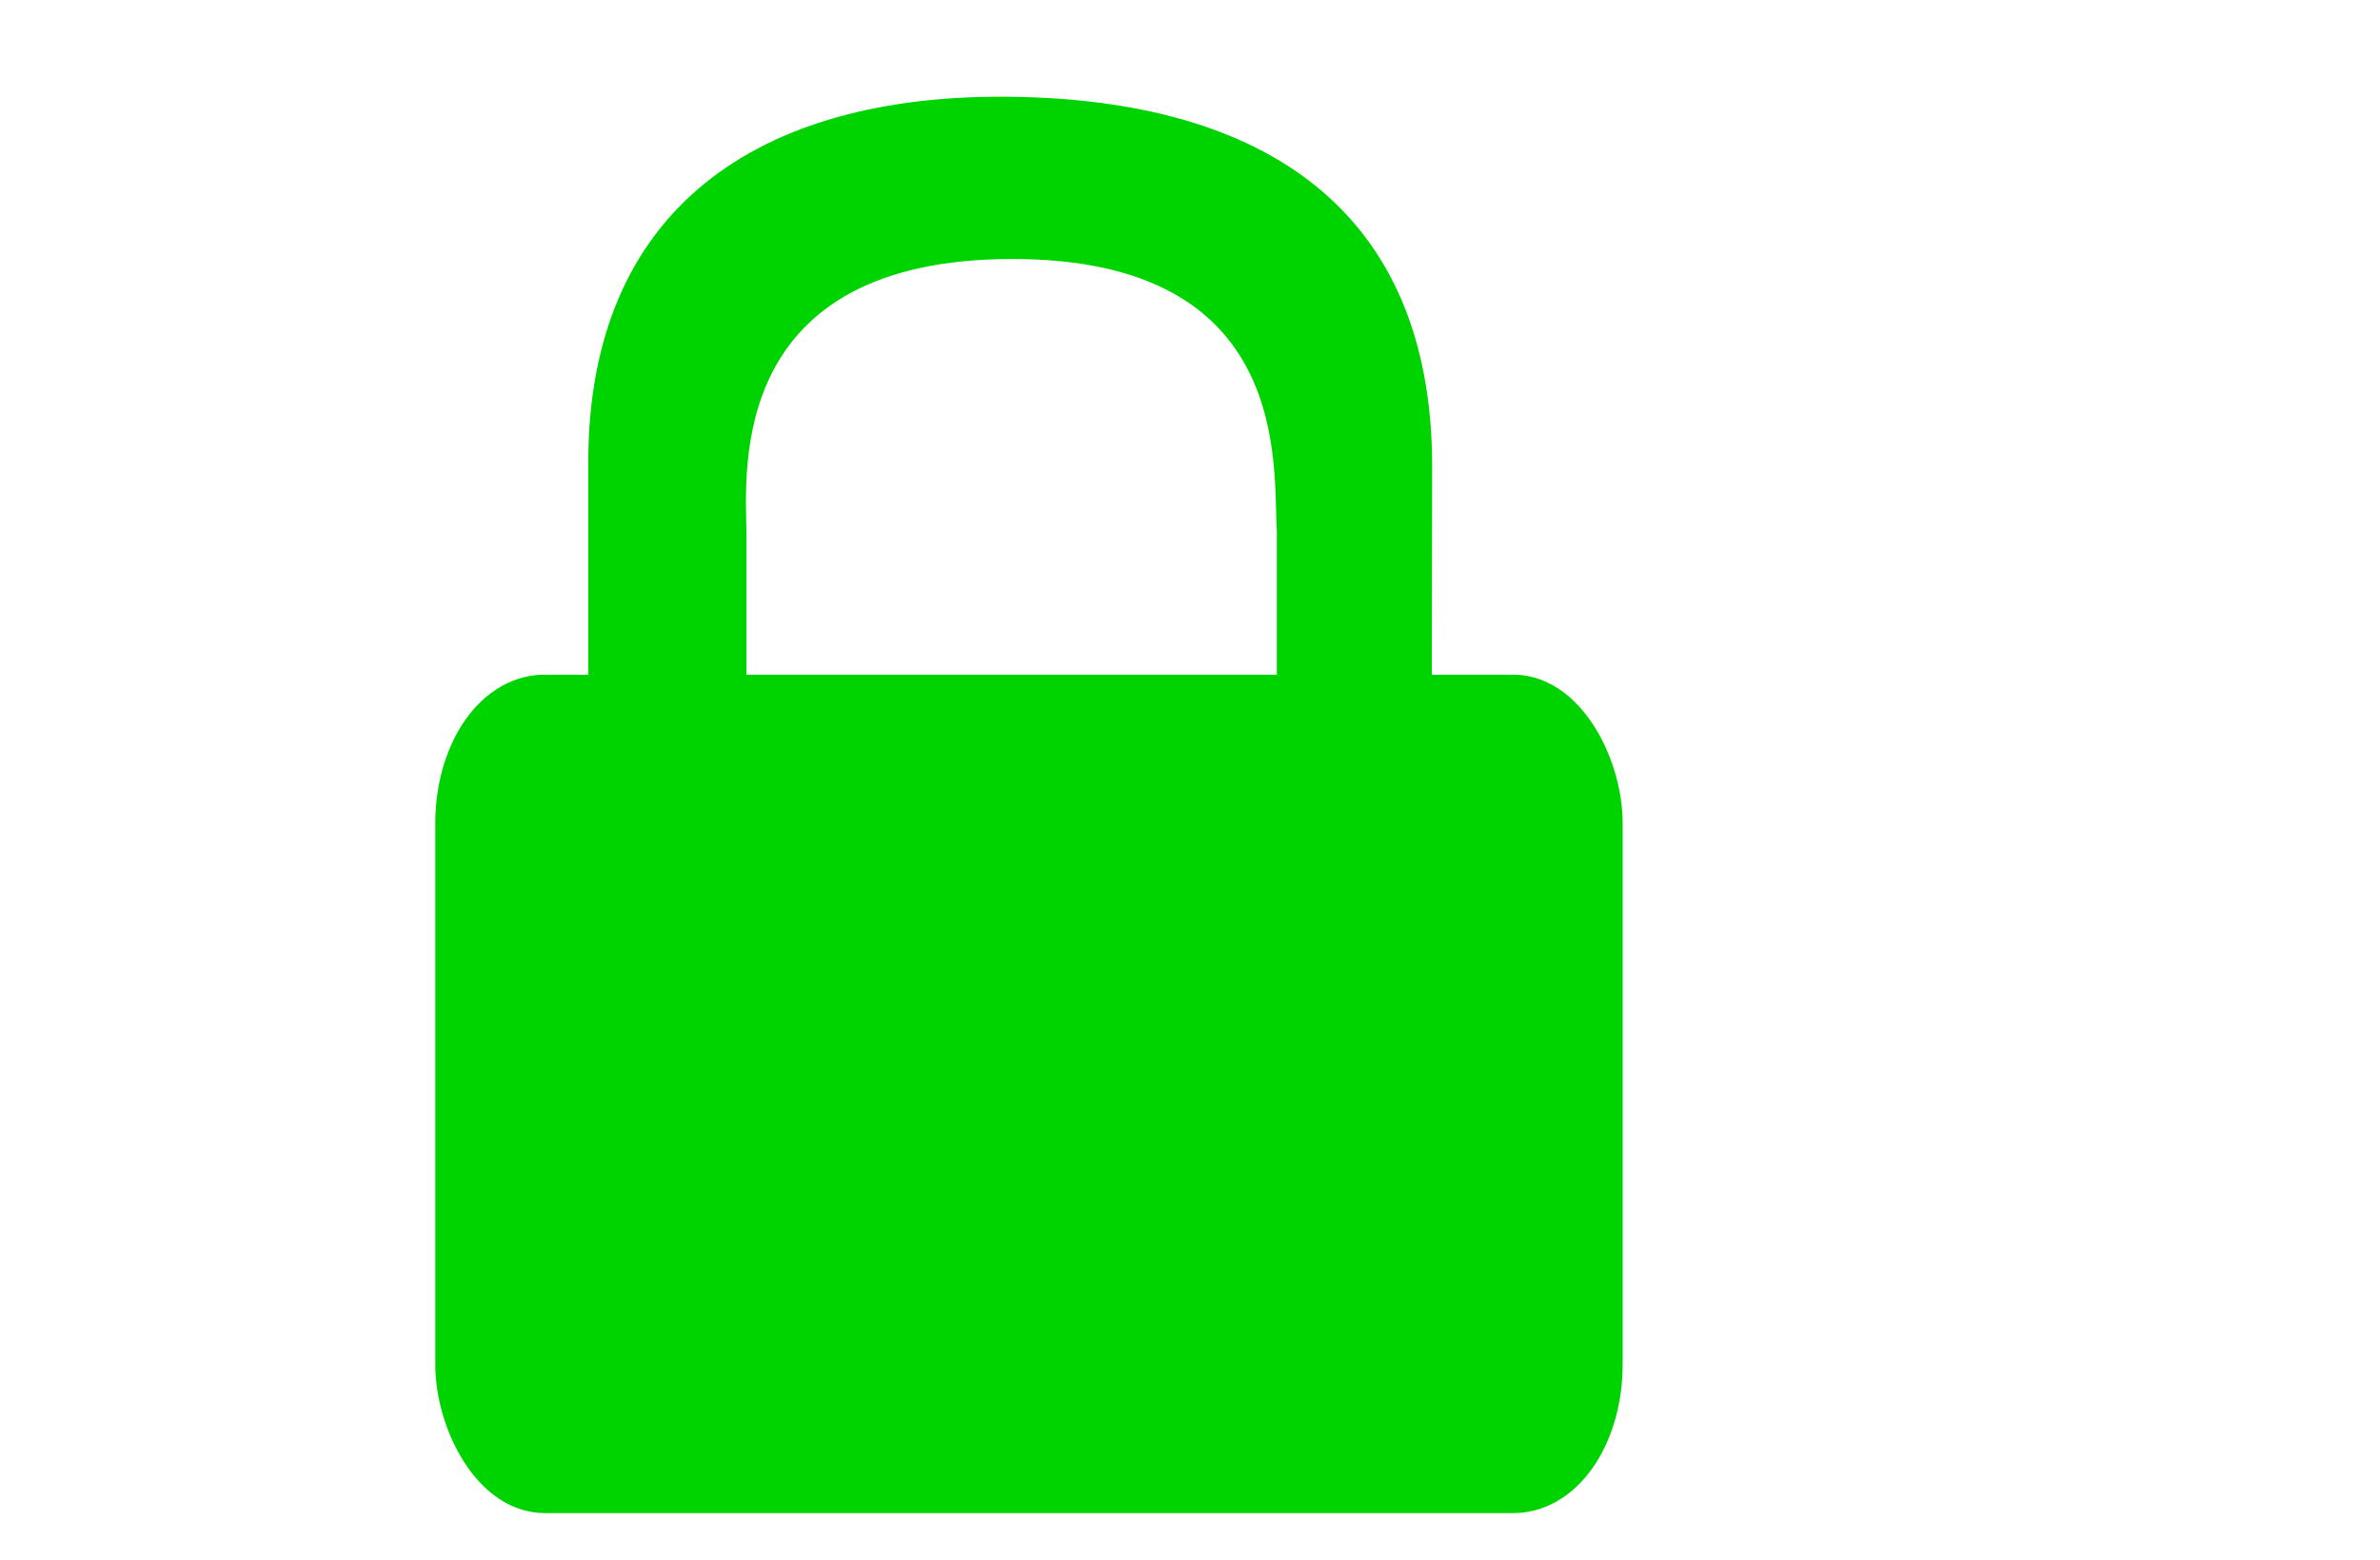 <?xml version="1.0" encoding="UTF-8" standalone="no"?>
<!-- Created with Inkscape (http://www.inkscape.org/) -->

<svg
   xmlns:dc="http://purl.org/dc/elements/1.1/"
   xmlns:cc="http://creativecommons.org/ns#"
   xmlns:rdf="http://www.w3.org/1999/02/22-rdf-syntax-ns#"
   xmlns:svg="http://www.w3.org/2000/svg"
   xmlns="http://www.w3.org/2000/svg"
   xmlns:xlink="http://www.w3.org/1999/xlink"
   xmlns:sodipodi="http://sodipodi.sourceforge.net/DTD/sodipodi-0.dtd"
   xmlns:inkscape="http://www.inkscape.org/namespaces/inkscape"
   version="1.0"
   width="55.189"
   height="36.189"
   id="svg2108"
   sodipodi:docname="lock.svg"
   inkscape:version="0.92.3 (2405546, 2018-03-11)"
   inkscape:export-filename="V:\home\dev\skb\skb\sites\vandermeer\src\images\lock.png"
   inkscape:export-xdpi="600.04303"
   inkscape:export-ydpi="600.04303">
  <sodipodi:namedview
     pagecolor="#ffffff"
     bordercolor="#666666"
     borderopacity="1"
     objecttolerance="10"
     gridtolerance="10"
     guidetolerance="10"
     inkscape:pageopacity="0"
     inkscape:pageshadow="2"
     inkscape:window-width="1920"
     inkscape:window-height="1057"
     id="namedview145"
     showgrid="true"
     fit-margin-top="0"
     fit-margin-left="0"
     fit-margin-right="0"
     fit-margin-bottom="0"
     inkscape:zoom="24.537856"
     inkscape:cx="27.594488"
     inkscape:cy="18.09449"
     inkscape:window-x="-8"
     inkscape:window-y="-8"
     inkscape:window-maximized="1"
     inkscape:current-layer="layer2">
    <inkscape:grid
       type="xygrid"
       id="grid937"
       originx="10.094"
       originy="1.094" />
  </sodipodi:namedview>
  <defs
     id="defs3">
    <linearGradient
       id="linearGradient4356">
      <stop
         id="stop4358"
         style="stop-color:#000000;stop-opacity:1"
         offset="0" />
      <stop
         id="stop4360"
         style="stop-color:#000000;stop-opacity:0"
         offset="1" />
    </linearGradient>
    <linearGradient
       id="linearGradient4163">
      <stop
         id="stop4165"
         style="stop-color:#3b74bc;stop-opacity:1"
         offset="0" />
      <stop
         id="stop4167"
         style="stop-color:#2d5990;stop-opacity:1"
         offset="1" />
    </linearGradient>
    <linearGradient
       id="linearGradient3824">
      <stop
         id="stop3826"
         style="stop-color:#ffffff;stop-opacity:1"
         offset="0" />
      <stop
         id="stop3828"
         style="stop-color:#c9c9c9;stop-opacity:1"
         offset="1" />
    </linearGradient>
    <linearGradient
       id="linearGradient3816">
      <stop
         id="stop3818"
         style="stop-color:#000000;stop-opacity:1"
         offset="0" />
      <stop
         id="stop3820"
         style="stop-color:#000000;stop-opacity:0"
         offset="1" />
    </linearGradient>
    <linearGradient
       id="linearGradient3800">
      <stop
         id="stop3802"
         style="stop-color:#f4d9b1;stop-opacity:1"
         offset="0" />
      <stop
         id="stop3804"
         style="stop-color:#df9725;stop-opacity:1"
         offset="1" />
    </linearGradient>
    <radialGradient
       cx="31.113"
       cy="19.009"
       r="8.662"
       fx="31.113"
       fy="19.009"
       id="radialGradient2499"
       xlink:href="#linearGradient3816"
       gradientUnits="userSpaceOnUse"
       gradientTransform="matrix(5.148,0,0,2.781,-84.507,42.136)" />
    <linearGradient
       x1="20.662"
       y1="35.818"
       x2="22.627"
       y2="36.218"
       id="linearGradient2501"
       xlink:href="#linearGradient4356"
       gradientUnits="userSpaceOnUse"
       gradientTransform="matrix(2.851,0.527,-0.527,2.851,47.859,-93.026)" />
    <linearGradient
       x1="30.936"
       y1="29.553"
       x2="30.936"
       y2="35.803"
       id="linearGradient2503"
       xlink:href="#linearGradient3824"
       gradientUnits="userSpaceOnUse"
       gradientTransform="matrix(2.899,0,0,2.899,-49.649,-43.132)" />
    <linearGradient
       x1="22.687"
       y1="36.39"
       x2="21.408"
       y2="35.74"
       id="linearGradient2505"
       xlink:href="#linearGradient4356"
       gradientUnits="userSpaceOnUse"
       gradientTransform="matrix(-2.835,0.609,0.609,2.835,107.569,-55.074)" />
    <radialGradient
       cx="28.09"
       cy="27.203"
       r="13.565"
       fx="28.09"
       fy="27.203"
       id="radialGradient2507"
       xlink:href="#linearGradient4163"
       gradientUnits="userSpaceOnUse"
       gradientTransform="matrix(3.762,0,0,2.566,-37.879,-8.512)" />
    <linearGradient
       x1="30.936"
       y1="29.553"
       x2="30.936"
       y2="35.803"
       id="linearGradient2509"
       xlink:href="#linearGradient3824"
       gradientUnits="userSpaceOnUse"
       gradientTransform="matrix(2.899,0,0,2.899,-13.644,-22.836)" />
    <radialGradient
       cx="31.113"
       cy="19.009"
       r="8.662"
       fx="31.113"
       fy="19.009"
       id="radialGradient2511"
       xlink:href="#linearGradient3816"
       gradientUnits="userSpaceOnUse"
       gradientTransform="matrix(2.899,0,0,2.899,-14.006,-12.688)" />
    <radialGradient
       cx="29.345"
       cy="17.064"
       r="9.162"
       fx="29.345"
       fy="17.064"
       id="radialGradient2513"
       xlink:href="#linearGradient3800"
       gradientUnits="userSpaceOnUse"
       gradientTransform="matrix(2.285,0,0,2.285,4.394,-12.347)" />
    <linearGradient
       x1="20.662"
       y1="35.818"
       x2="22.627"
       y2="36.218"
       id="linearGradient2515"
       xlink:href="#linearGradient4356"
       gradientUnits="userSpaceOnUse"
       gradientTransform="matrix(2.851,0.527,-0.527,2.851,40.186,-69.254)" />
    <linearGradient
       x1="22.687"
       y1="36.39"
       x2="21.408"
       y2="35.74"
       id="linearGradient2517"
       xlink:href="#linearGradient4356"
       gradientUnits="userSpaceOnUse"
       gradientTransform="matrix(-2.835,0.609,0.609,2.835,146.143,-34.275)" />
    <linearGradient
       x1="11.5"
       y1="20.58"
       x2="11.779"
       y2="14.26"
       id="linearGradient1898"
       xlink:href="#linearGradient12071"
       gradientUnits="userSpaceOnUse"
       gradientTransform="matrix(1.472,0,0,0.736,10.338,-4.09)" />
    <linearGradient
       x1="14.218"
       y1="6.88"
       x2="17.859"
       y2="3.957"
       id="linearGradient1896"
       xlink:href="#linearGradient12071"
       gradientUnits="userSpaceOnUse"
       gradientTransform="matrix(1.472,0,0,0.693,-34.191,2.094)" />
    <linearGradient
       x1="10.907"
       y1="25.002"
       x2="30.875"
       y2="36.127"
       id="linearGradient1894"
       xlink:href="#linearGradient9845"
       gradientUnits="userSpaceOnUse"
       gradientTransform="matrix(0.681,0,0,0.706,-2.557,0.409)" />
    <linearGradient
       x1="31.63"
       y1="41.792"
       x2="8.671"
       y2="25.794"
       id="linearGradient1892"
       xlink:href="#linearGradient11327"
       gradientUnits="userSpaceOnUse"
       gradientTransform="matrix(0.736,0,0,0.802,-3.893,-2.838)" />
    <linearGradient
       x1="6.727"
       y1="32.162"
       x2="40.938"
       y2="32.162"
       id="linearGradient1890"
       xlink:href="#linearGradient2092"
       gradientUnits="userSpaceOnUse"
       gradientTransform="matrix(0.736,0,0,0.802,-3.893,-3.664)" />
    <linearGradient
       x1="19.251"
       y1="9.664"
       x2="16.198"
       y2="6.04"
       id="linearGradient1888"
       xlink:href="#linearGradient11335"
       gradientUnits="userSpaceOnUse"
       gradientTransform="matrix(0.721,0,0,0.747,-3.976,-1.659)" />
    <linearGradient
       x1="12.887"
       y1="4.36"
       x2="20.087"
       y2="18.414"
       id="linearGradient1886"
       xlink:href="#linearGradient10591"
       gradientUnits="userSpaceOnUse"
       gradientTransform="matrix(0.721,0,0,0.747,-3.976,-1.659)" />
    <linearGradient
       x1="-35.123"
       y1="34.242"
       x2="-35.075"
       y2="30.962"
       id="linearGradient2337"
       xlink:href="#linearGradient2329"
       gradientUnits="userSpaceOnUse"
       gradientTransform="matrix(1.489,0,0,1.516,93.539,69.229)" />
    <linearGradient
       x1="-35.658"
       y1="33.416"
       x2="-35.658"
       y2="28.206"
       id="linearGradient2327"
       xlink:href="#linearGradient2321"
       gradientUnits="userSpaceOnUse"
       gradientTransform="matrix(1.605,0,0,1.472,97.76,72.54)" />
    <linearGradient
       x1="10.391"
       y1="5.382"
       x2="32.537"
       y2="31.246"
       id="linearGradient1561"
       xlink:href="#linearGradient2253"
       gradientUnits="userSpaceOnUse"
       gradientTransform="matrix(1.964,0,0,1.61,5.201,54.771)" />
    <linearGradient
       x1="34.301"
       y1="3.938"
       x2="35.521"
       y2="3.845"
       id="linearGradient2733"
       xlink:href="#linearGradient2711"
       gradientUnits="userSpaceOnUse"
       gradientTransform="matrix(2.367,0,0,1.171,-12.519,74.259)" />
    <linearGradient
       x1="34.301"
       y1="3.938"
       x2="35.521"
       y2="3.845"
       id="linearGradient2729"
       xlink:href="#linearGradient2711"
       gradientUnits="userSpaceOnUse"
       gradientTransform="matrix(2.367,0,0,1.171,-12.721,70.703)" />
    <linearGradient
       x1="34.301"
       y1="3.938"
       x2="35.521"
       y2="3.845"
       id="linearGradient2725"
       xlink:href="#linearGradient2711"
       gradientUnits="userSpaceOnUse"
       gradientTransform="matrix(2.367,0,0,1.171,-12.923,67.146)" />
    <linearGradient
       x1="34.301"
       y1="3.938"
       x2="35.521"
       y2="3.845"
       id="linearGradient2721"
       xlink:href="#linearGradient2711"
       gradientUnits="userSpaceOnUse"
       gradientTransform="matrix(2.367,0,0,1.171,-13.125,63.59)" />
    <linearGradient
       x1="34.301"
       y1="3.938"
       x2="35.521"
       y2="3.845"
       id="linearGradient2717"
       xlink:href="#linearGradient2711"
       gradientUnits="userSpaceOnUse"
       gradientTransform="matrix(2.367,0,0,1.171,-13.327,59.845)" />
    <linearGradient
       x1="12.207"
       y1="53.535"
       x2="12.128"
       y2="64.893"
       id="linearGradient2707"
       xlink:href="#linearGradient2701"
       gradientUnits="userSpaceOnUse"
       gradientTransform="matrix(3.23,0,0,2.274,1.644,-21.906)" />
    <linearGradient
       x1="3.707"
       y1="171.291"
       x2="3.707"
       y2="162.451"
       id="linearGradient2689"
       xlink:href="#linearGradient2683"
       gradientUnits="userSpaceOnUse"
       gradientTransform="matrix(10.145,0,0,0.312,6.979,53.563)" />
    <linearGradient
       x1="19.15"
       y1="32.622"
       x2="16.316"
       y2="8.867"
       id="linearGradient2681"
       xlink:href="#linearGradient2675"
       gradientUnits="userSpaceOnUse"
       gradientTransform="matrix(2.088,0,0,1.681,6.484,52.403)" />
    <linearGradient
       x1="11.492"
       y1="1.654"
       x2="17.199"
       y2="26.729"
       id="linearGradient2673"
       xlink:href="#linearGradient2667"
       gradientUnits="userSpaceOnUse"
       gradientTransform="matrix(2.203,0,0,1.593,37.065,27.949)" />
    <radialGradient
       cx="12.576"
       cy="67.502"
       r="8.766"
       fx="12.576"
       fy="67.502"
       id="radialGradient2460"
       xlink:href="#linearGradient2454"
       gradientUnits="userSpaceOnUse"
       gradientTransform="matrix(3.597,0,0,1.725,-4.482,-0.32)" />
    <linearGradient
       x1="17.698"
       y1="13.005"
       x2="34.975"
       y2="55.201"
       id="linearGradient2421"
       xlink:href="#linearGradient2415"
       gradientUnits="userSpaceOnUse"
       gradientTransform="matrix(1.97,0,0,1.605,6.979,56.549)" />
    <linearGradient
       x1="8.612"
       y1="7.229"
       x2="34.784"
       y2="33.34"
       id="linearGradient2251"
       xlink:href="#linearGradient2245"
       gradientUnits="userSpaceOnUse"
       gradientTransform="matrix(2.009,0,0,1.574,2.311,52.451)" />
    <linearGradient
       id="linearGradient2245">
      <stop
         id="stop2247"
         style="stop-color:#dde1d9;stop-opacity:1"
         offset="0" />
      <stop
         id="stop2249"
         style="stop-color:#cacdc6;stop-opacity:1"
         offset="1" />
    </linearGradient>
    <linearGradient
       id="linearGradient2253">
      <stop
         id="stop2255"
         style="stop-color:#8f8f8f;stop-opacity:1"
         offset="0" />
      <stop
         id="stop2257"
         style="stop-color:#494949;stop-opacity:1"
         offset="1" />
    </linearGradient>
    <linearGradient
       id="linearGradient2415">
      <stop
         id="stop2417"
         style="stop-color:#ffffff;stop-opacity:1"
         offset="0" />
      <stop
         id="stop2419"
         style="stop-color:#ffffff;stop-opacity:0"
         offset="1" />
    </linearGradient>
    <linearGradient
       id="linearGradient2454">
      <stop
         id="stop2456"
         style="stop-color:#000000;stop-opacity:1"
         offset="0" />
      <stop
         id="stop2458"
         style="stop-color:#000000;stop-opacity:0"
         offset="1" />
    </linearGradient>
    <linearGradient
       id="linearGradient2667">
      <stop
         id="stop2669"
         style="stop-color:#ffffff;stop-opacity:1"
         offset="0" />
      <stop
         id="stop2671"
         style="stop-color:#fcfcff;stop-opacity:0"
         offset="1" />
    </linearGradient>
    <linearGradient
       id="linearGradient2675">
      <stop
         id="stop2677"
         style="stop-color:#5b5b97;stop-opacity:1"
         offset="0" />
      <stop
         id="stop2679"
         style="stop-color:#1b1b43;stop-opacity:1"
         offset="1" />
    </linearGradient>
    <linearGradient
       id="linearGradient2683">
      <stop
         id="stop2685"
         style="stop-color:#000000;stop-opacity:1"
         offset="0" />
      <stop
         id="stop2687"
         style="stop-color:#000000;stop-opacity:0"
         offset="1" />
    </linearGradient>
    <linearGradient
       id="linearGradient2701">
      <stop
         id="stop2703"
         style="stop-color:#585956;stop-opacity:1"
         offset="0" />
      <stop
         id="stop2705"
         style="stop-color:#bbbeb8;stop-opacity:1"
         offset="1" />
    </linearGradient>
    <linearGradient
       id="linearGradient2711">
      <stop
         id="stop2713"
         style="stop-color:#909090;stop-opacity:1"
         offset="0" />
      <stop
         id="stop2715"
         style="stop-color:#bebebe;stop-opacity:0"
         offset="1" />
    </linearGradient>
    <linearGradient
       id="linearGradient2321">
      <stop
         id="stop2323"
         style="stop-color:#7b7f7a;stop-opacity:1"
         offset="0" />
      <stop
         id="stop2325"
         style="stop-color:#7b7f7a;stop-opacity:0"
         offset="1" />
    </linearGradient>
    <linearGradient
       id="linearGradient2329">
      <stop
         id="stop2331"
         style="stop-color:#ffffff;stop-opacity:1"
         offset="0" />
      <stop
         id="stop2333"
         style="stop-color:#ffffff;stop-opacity:0"
         offset="1" />
    </linearGradient>
    <linearGradient
       id="linearGradient10591">
      <stop
         id="stop10593"
         style="stop-color:#cad0c6;stop-opacity:1"
         offset="0" />
      <stop
         id="stop10599"
         style="stop-color:#eaece9;stop-opacity:1"
         offset="0.5" />
      <stop
         id="stop10595"
         style="stop-color:#c5cbc0;stop-opacity:1"
         offset="1" />
    </linearGradient>
    <linearGradient
       id="linearGradient11335">
      <stop
         id="stop11337"
         style="stop-color:#6f716d;stop-opacity:1"
         offset="0" />
      <stop
         id="stop11339"
         style="stop-color:#9ea09c;stop-opacity:1"
         offset="1" />
    </linearGradient>
    <linearGradient
       id="linearGradient2092">
      <stop
         id="stop2094"
         style="stop-color:#c5f7a7;stop-opacity:1"
         offset="0" />
      <stop
         id="stop2098"
         style="stop-color:#a5ec41;stop-opacity:1"
         offset="0.21" />
      <stop
         id="stop2293"
         style="stop-color:#decc00;stop-opacity:1"
         offset="0.84" />
      <stop
         id="stop2100"
         style="stop-color:#2eaf00;stop-opacity:1"
         offset="1" />
    </linearGradient>
    <linearGradient
       id="linearGradient11327">
      <stop
         id="stop11329"
         style="stop-color:#7d6400;stop-opacity:1"
         offset="0" />
      <stop
         id="stop11331"
         style="stop-color:#be9700;stop-opacity:1"
         offset="1" />
    </linearGradient>
    <linearGradient
       id="linearGradient9845">
      <stop
         id="stop9847"
         style="stop-color:#ffffff;stop-opacity:1"
         offset="0" />
      <stop
         id="stop9849"
         style="stop-color:#ffffff;stop-opacity:0.495"
         offset="1" />
    </linearGradient>
    <linearGradient
       id="linearGradient12071">
      <stop
         id="stop12073"
         style="stop-color:#ffffff;stop-opacity:1"
         offset="0" />
      <stop
         id="stop12075"
         style="stop-color:#ffffff;stop-opacity:0"
         offset="1" />
    </linearGradient>
  </defs>
  <g
     id="layer1"
     style="display:inline"
     transform="translate(-16.464,-62.524)" />
  <g
     inkscape:groupmode="layer"
     id="layer2"
     inkscape:label="frame"
     style="display:none"
     transform="translate(10.094,1.353)">
    <rect
       style="opacity:1;fill:#ffffff;fill-opacity:1;stroke:#000000;stroke-width:0.189;stroke-linecap:square;stroke-linejoin:round;stroke-miterlimit:4;stroke-dasharray:none;stroke-dashoffset:0;stroke-opacity:1"
       id="rect130"
       width="55"
       height="36"
       x="-10"
       y="-1.259"
       rx="1.3595601e-005"
       ry="35.182" />
  </g>
  <g
     inkscape:groupmode="layer"
     id="layer3"
     inkscape:label="lock"
     style="display:none"
     transform="translate(10.094,1.353)">
    <path
       inkscape:connector-curvature="0"
       style="display:inline;fill:#ffffff;fill-opacity:1;fill-rule:evenodd;stroke:#22280b;stroke-width:1.778;stroke-linecap:butt;stroke-linejoin:miter;stroke-miterlimit:4;stroke-dasharray:none;stroke-opacity:1"
       id="path2086"
       d="M 3.547,15.109 V 9.372 c 0,-5.876 3.938,-8.554 9.794,-8.481 5.888,0.073 9.775,2.63 9.775,8.575 l -0.01,5.644 h -3.592 v -4.166 c -0.096,-1.446 0.401,-6.29 -6.132,-6.29 -6.578,0 -6.191,4.862 -6.167,6.319 v 4.137 z" />
    <rect
       style="display:inline;fill:#008000;fill-opacity:1;fill-rule:evenodd;stroke:#22280b;stroke-width:1.778;stroke-linecap:round;stroke-linejoin:round;stroke-miterlimit:4;stroke-dasharray:none;stroke-dashoffset:0;stroke-opacity:1"
       id="rect1314"
       y="15.184"
       x="0.889"
       ry="3.458"
       rx="3.974"
       height="17.668"
       width="25.755" />
    <rect
       style="display:inline;fill:none;fill-opacity:1;fill-rule:evenodd;stroke:#ffffff;stroke-width:1.778;stroke-linecap:round;stroke-linejoin:round;stroke-miterlimit:4;stroke-dasharray:none;stroke-dashoffset:0;stroke-opacity:1"
       id="rect6903"
       y="16.919"
       x="2.528"
       ry="2.16"
       rx="2.16"
       height="14.17"
       width="22.484" />
  </g>
  <g
     transform="translate(10.094,1.353)"
     style="display:inline"
     inkscape:label="lock2"
     id="g926"
     inkscape:groupmode="layer">
    <path
       d="M 3.547,15.109 V 9.372 c 0,-5.876 3.938,-8.554 9.794,-8.481 5.888,0.073 9.775,2.63 9.775,8.575 l -0.01,5.644 h -3.592 v -4.166 c -0.096,-1.446 0.401,-6.29 -6.132,-6.29 -6.578,0 -6.191,4.862 -6.167,6.319 v 4.137 z"
       id="path920"
       style="display:inline;fill:#00d400;fill-opacity:1;fill-rule:evenodd;stroke:#00d400;stroke-width:0;stroke-linecap:butt;stroke-linejoin:miter;stroke-miterlimit:4;stroke-dasharray:none;stroke-opacity:1"
       inkscape:connector-curvature="0" />
    <rect
       width="25.755"
       height="17.668"
       rx="1.644"
       ry="2.557"
       x="0.889"
       y="15.184"
       id="rect922"
       style="display:inline;fill:#00d400;fill-opacity:1;fill-rule:evenodd;stroke:#00d400;stroke-width:1.778;stroke-linecap:round;stroke-linejoin:round;stroke-miterlimit:4;stroke-dasharray:none;stroke-dashoffset:0;stroke-opacity:1" />
  </g>
</svg>
